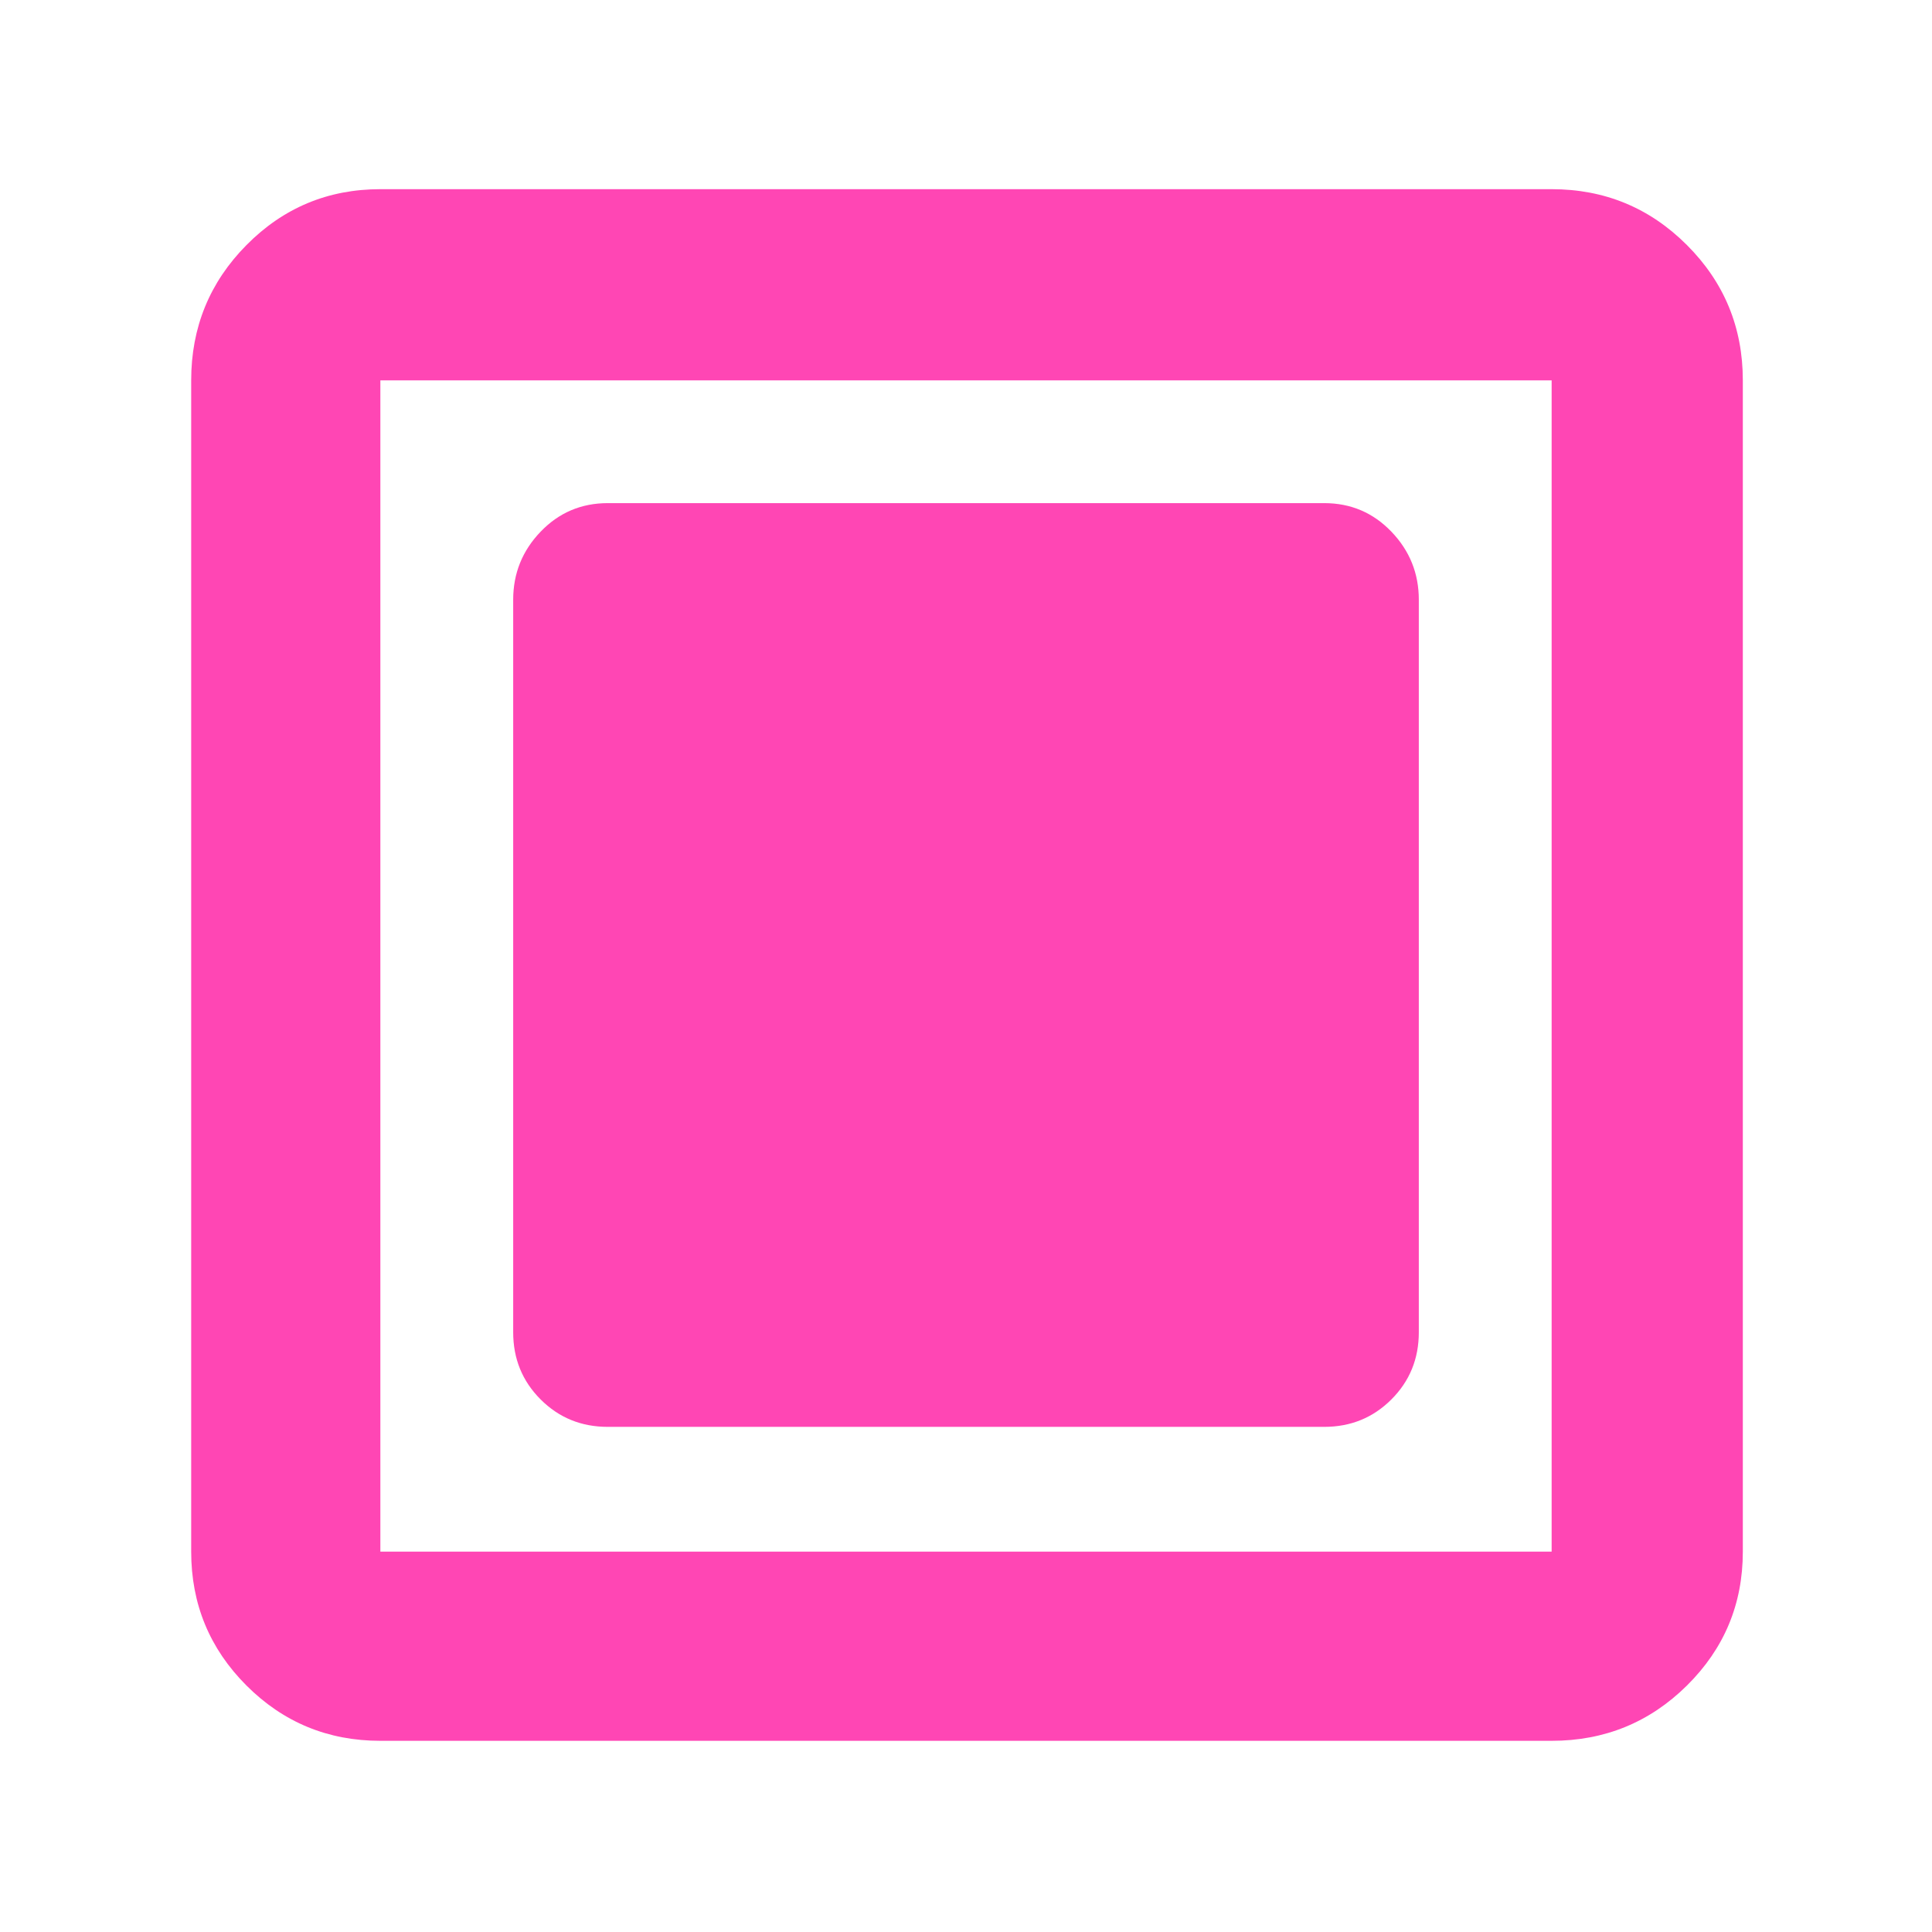 <svg xmlns="http://www.w3.org/2000/svg" height="48" viewBox="0 -960 960 960" width="48"><path fill="rgb(255, 70, 180)" d="M302-251h356q19.75 0 33.38-13.63Q705-278.25 705-298v-364q0-19.63-13.62-33.81Q677.75-710 658-710H302q-19.75 0-33.37 14.19Q255-681.63 255-662v364q0 19.75 13.63 33.37Q282.25-251 302-251ZM189-95q-39.05 0-66.53-27.47Q95-149.95 95-189v-582q0-39.46 27.47-67.23Q149.95-866 189-866h582q39.46 0 67.23 27.77Q866-810.46 866-771v582q0 39.05-27.77 66.53Q810.46-95 771-95H189Zm0-94h582v-582H189v582Zm0-582v582-582Z"/></svg>